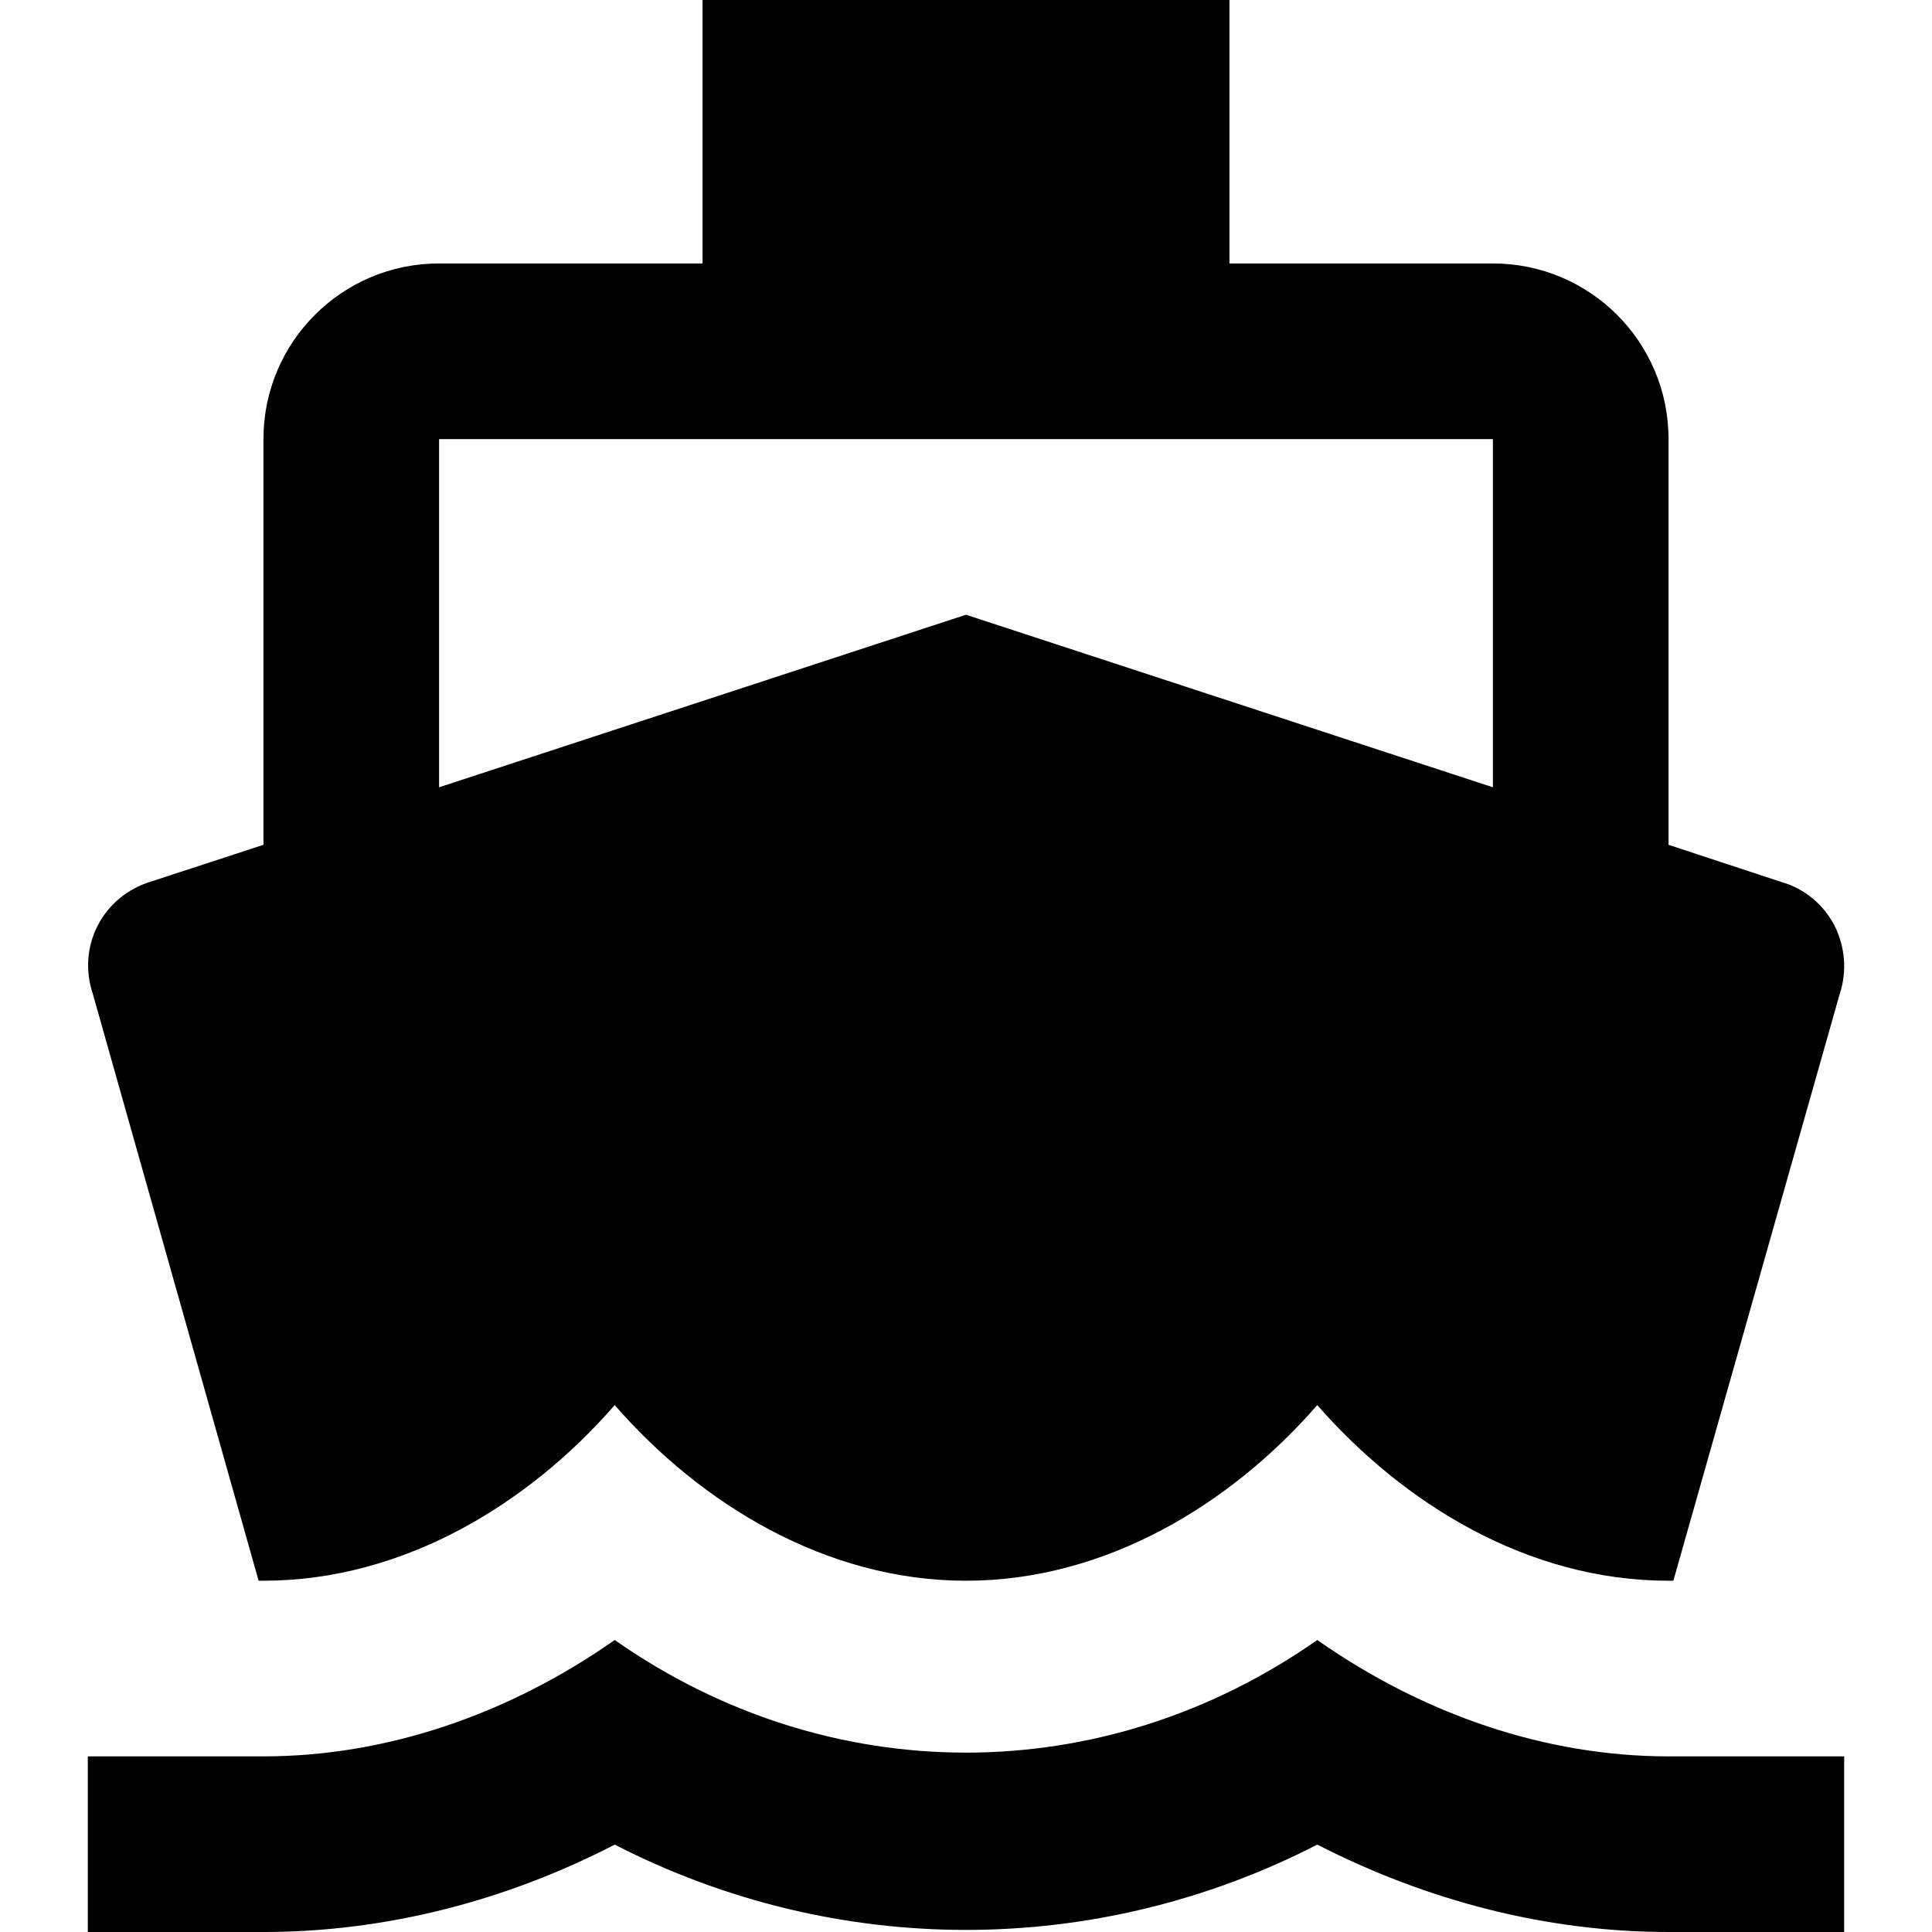<?xml version="1.0" encoding="iso-8859-1"?>
<!-- Generator: Adobe Illustrator 19.0.0, SVG Export Plug-In . SVG Version: 6.00 Build 0)  -->
<svg version="1.1" id="Capa_1" xmlns="http://www.w3.org/2000/svg" xmlns:xlink="http://www.w3.org/1999/xlink" x="0px" y="0px"
	 viewBox="0 0 469.333 469.333" style="enable-background:new 0 0 469.333 469.333;" xml:space="preserve">
<g>
	<g>
		<g>
			<path d="M62.825,384h1.173c34.133,0,64.533-18.773,85.333-42.667c20.8,23.893,51.2,42.667,85.333,42.667
				s64.533-18.773,85.333-42.667C340.905,365.227,371.092,384,405.332,384h1.173l40.427-142.613c1.813-5.44,1.28-11.413-1.28-16.533
				c-2.667-5.12-7.253-8.96-12.8-10.56l-27.52-9.067v-98.56c0-23.573-19.093-42.667-42.667-42.667h-64V0h-128v64h-64
				c-23.573,0-42.667,19.093-42.667,42.667v98.56l-27.413,8.96c-5.547,1.707-10.133,5.44-12.8,10.56
				c-2.667,5.12-3.093,11.093-1.28,16.533L62.825,384z M106.665,106.667h256v84.587l-128-41.92l-128,41.92V106.667z"/>
			<path d="M319.998,398.4c-52.053,36.48-118.613,36.48-170.667,0c-26.027,18.24-55.68,28.267-85.333,28.267H21.332v42.667h42.667
				c29.333,0,58.453-7.36,85.333-21.227c53.76,27.627,116.907,27.627,170.667,0c26.88,13.76,56,21.227,85.333,21.227h42.667v-42.667
				h-42.667C375.678,426.667,346.025,416.64,319.998,398.4z"/>
		</g>
	</g>
</g>
<g>
</g>
<g>
</g>
<g>
</g>
<g>
</g>
<g>
</g>
<g>
</g>
<g>
</g>
<g>
</g>
<g>
</g>
<g>
</g>
<g>
</g>
<g>
</g>
<g>
</g>
<g>
</g>
<g>
</g>
</svg>
